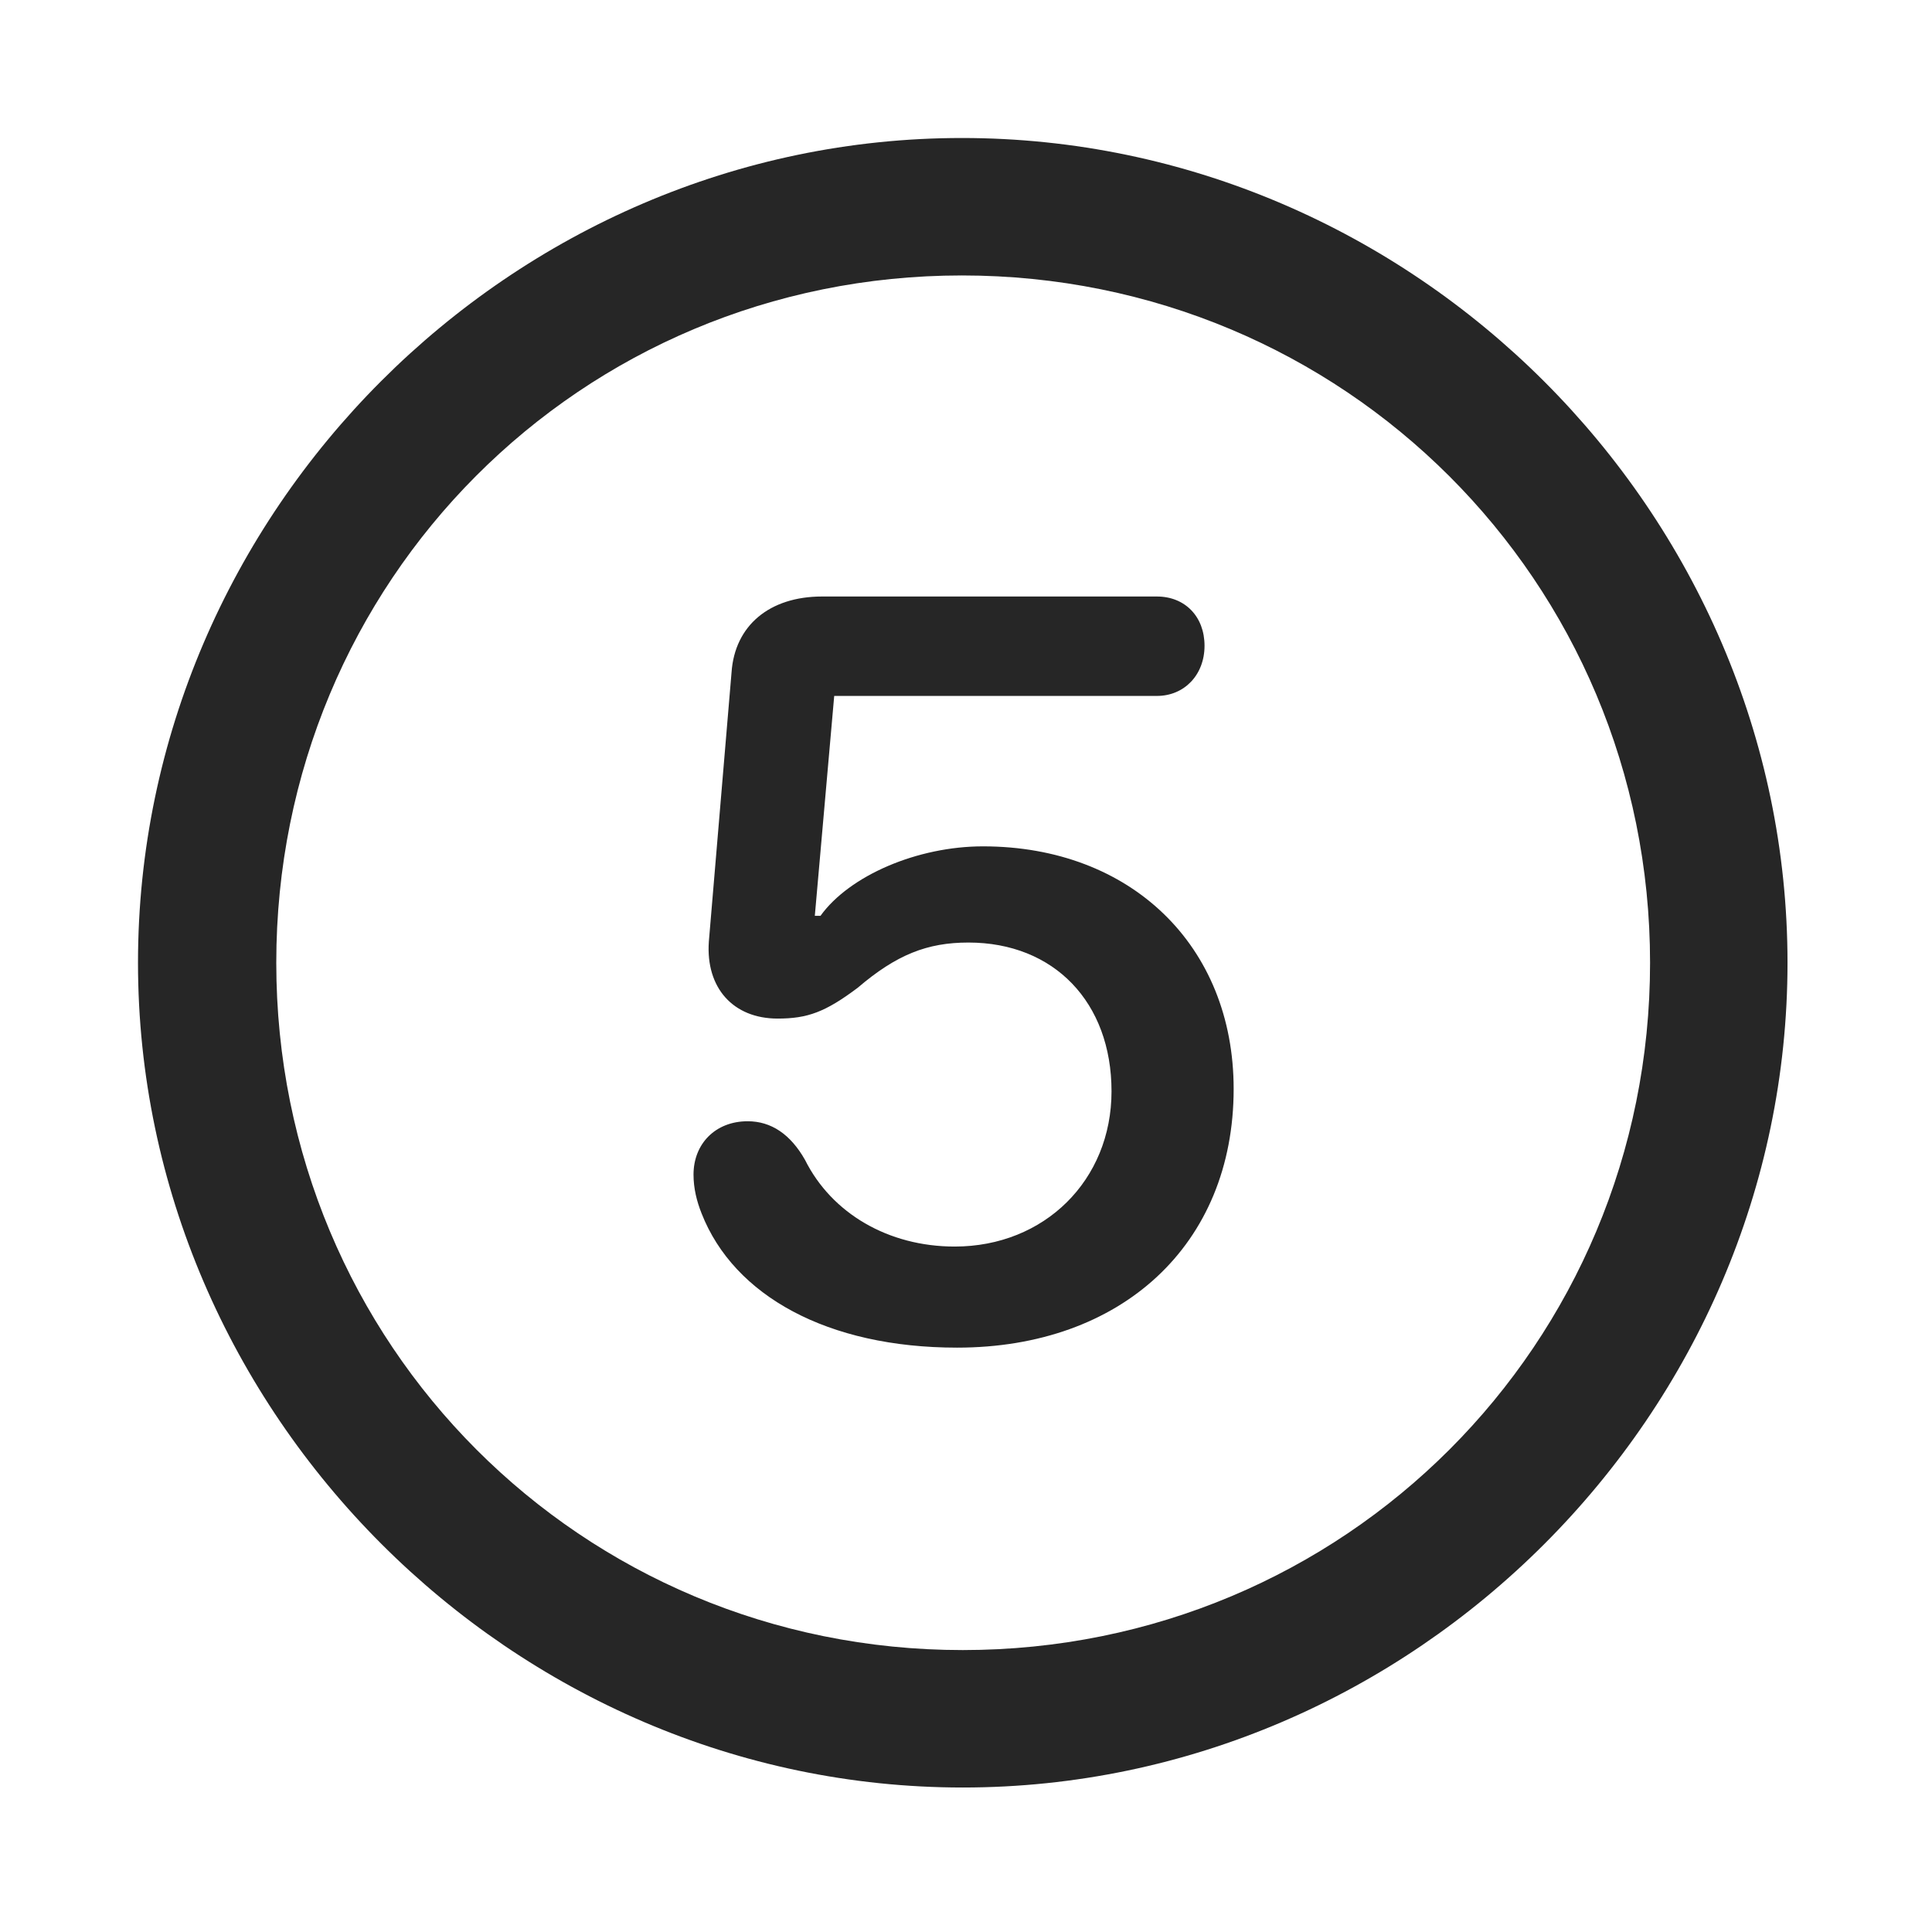 <svg width="28" height="28" viewBox="0 0 28 28" fill="none" xmlns="http://www.w3.org/2000/svg">
<path d="M13.953 25.906C20.492 25.906 25.906 20.48 25.906 13.953C25.906 7.414 20.48 2 13.941 2C7.414 2 2 7.414 2 13.953C2 20.48 7.426 25.906 13.953 25.906ZM13.953 23.914C8.422 23.914 4.004 19.484 4.004 13.953C4.004 8.422 8.41 3.992 13.941 3.992C19.473 3.992 23.914 8.422 23.914 13.953C23.914 19.484 19.484 23.914 13.953 23.914Z" fill="black" fill-opacity="0.85"/>
<path d="M13.871 19.531C16.25 19.531 17.879 18.043 17.879 15.781C17.879 13.707 16.391 12.266 14.246 12.266C13.297 12.266 12.312 12.688 11.891 13.273H11.809L12.09 10.086H16.766C17.164 10.086 17.457 9.781 17.457 9.359C17.457 8.938 17.176 8.645 16.766 8.645H11.914C11.152 8.645 10.648 9.066 10.602 9.746L10.273 13.648C10.227 14.316 10.625 14.762 11.27 14.762C11.703 14.762 11.961 14.668 12.43 14.316C12.992 13.836 13.438 13.66 14.035 13.66C15.277 13.66 16.109 14.527 16.109 15.816C16.109 17.105 15.137 18.066 13.836 18.066C12.875 18.066 12.055 17.586 11.668 16.812C11.457 16.438 11.176 16.25 10.836 16.25C10.367 16.25 10.051 16.578 10.051 17.023C10.051 17.223 10.098 17.41 10.168 17.586C10.637 18.781 11.996 19.531 13.871 19.531Z" fill="black" fill-opacity="0.85"/>
</svg>
